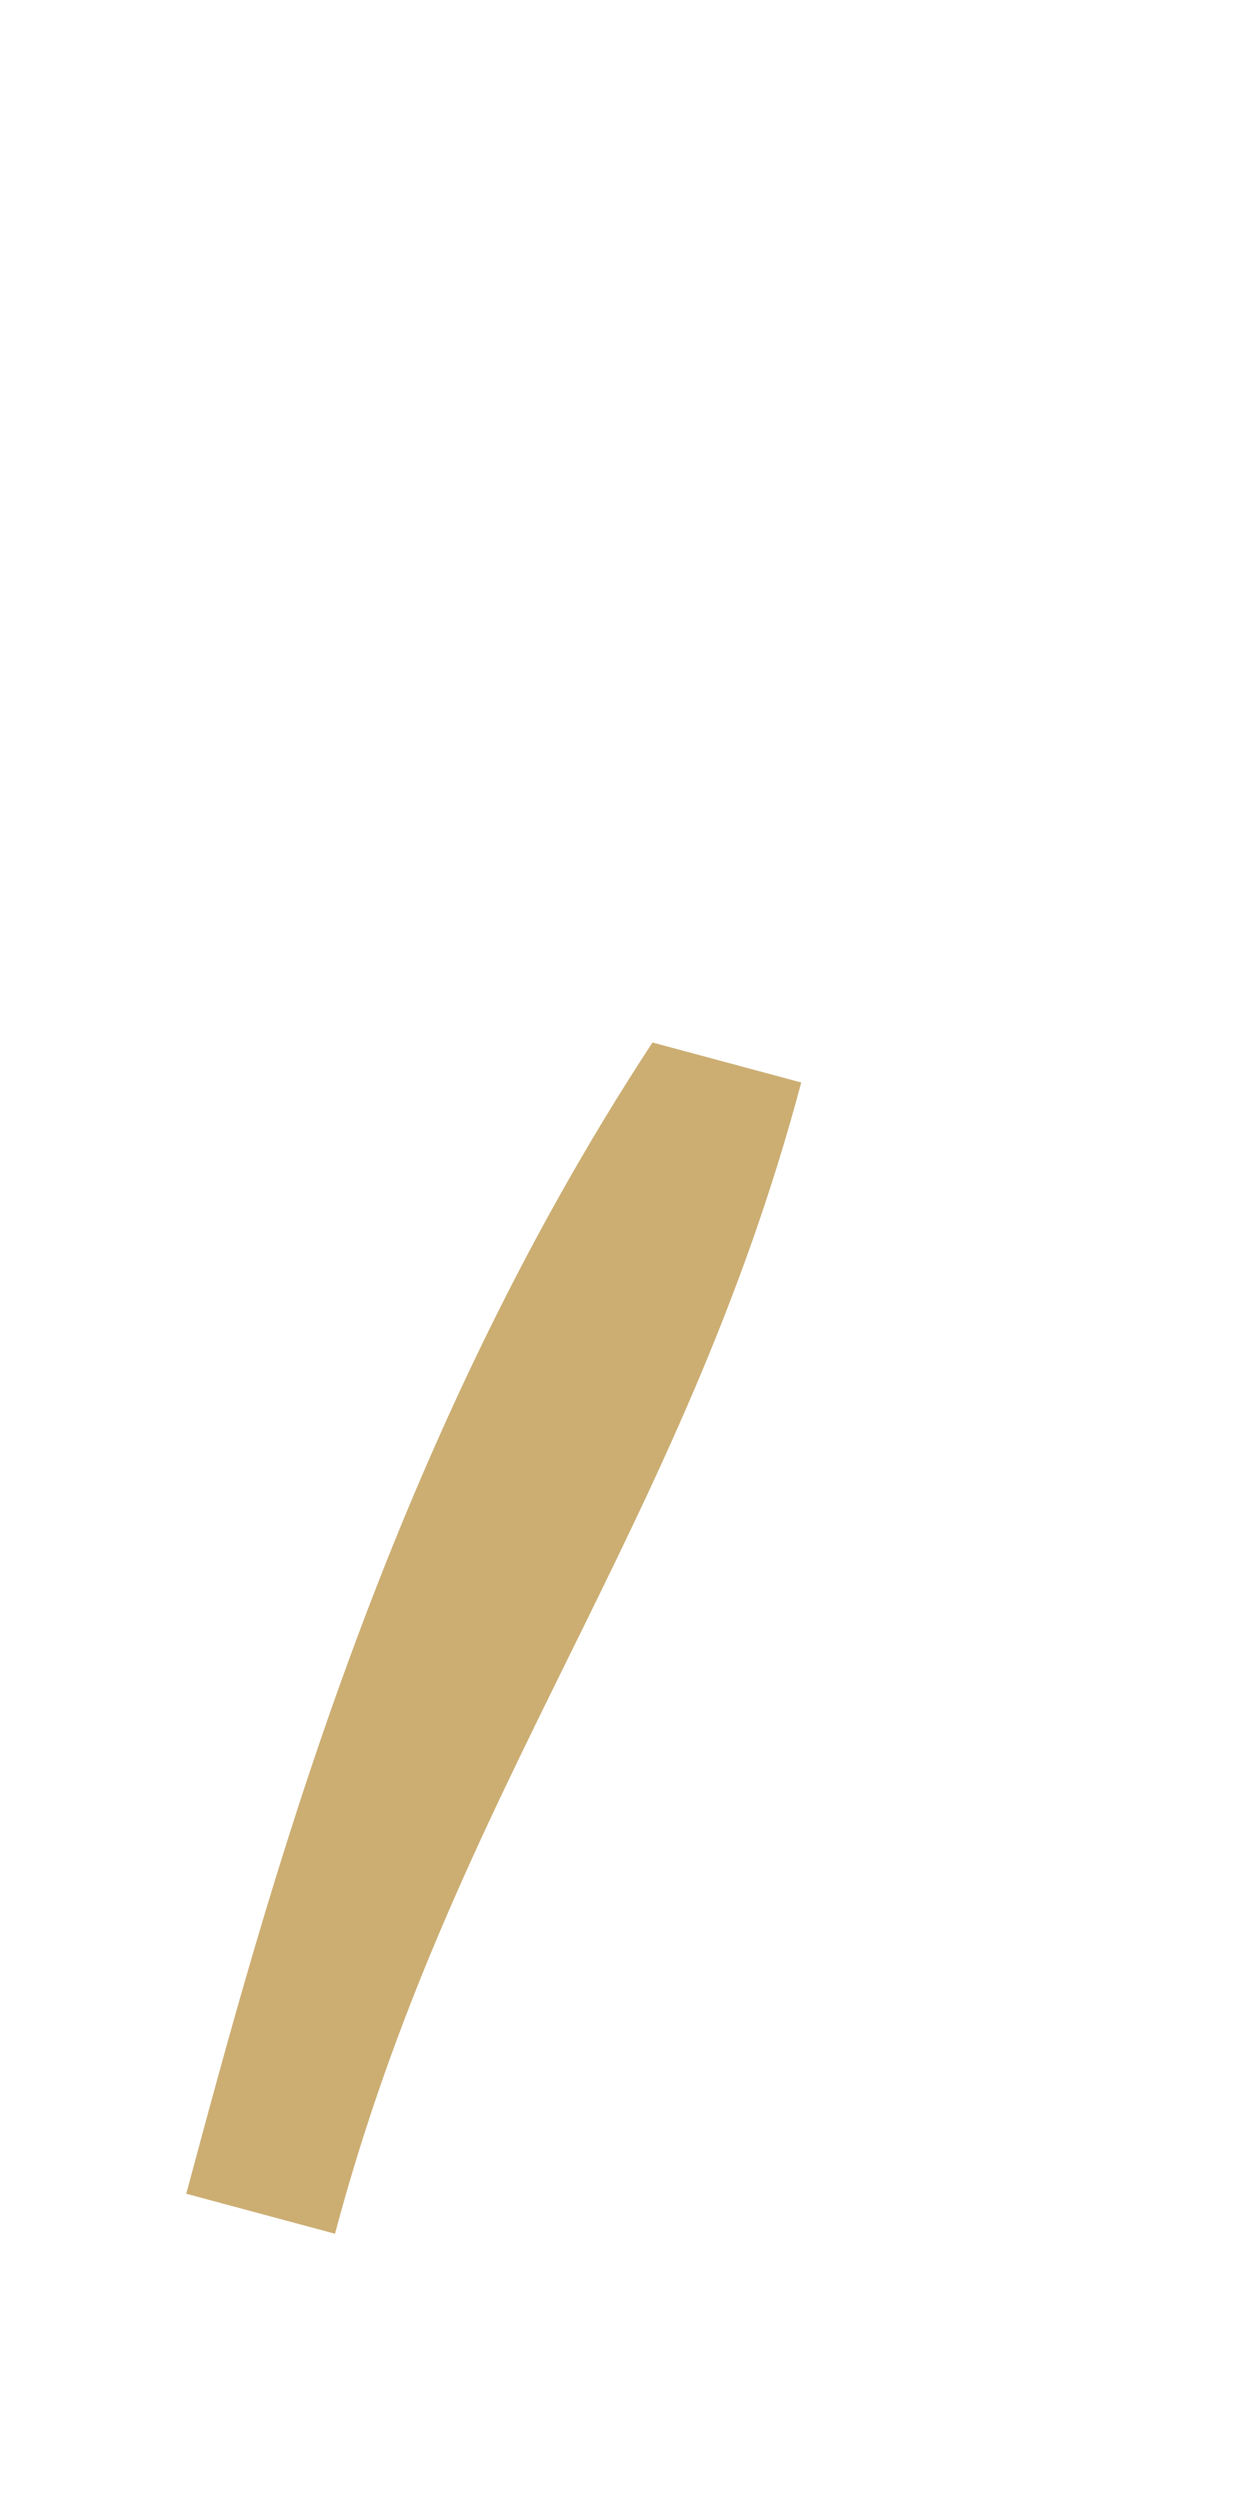 <svg width="1" height="2" viewBox="0 0 1 2" fill="none" xmlns="http://www.w3.org/2000/svg">
<path d="M0.149 1.755L0.268 1.787C0.363 1.43 0.546 1.223 0.641 0.866L0.522 0.834C0.308 1.16 0.213 1.517 0.149 1.755Z" fill="url(#paint0_linear_53_244)"/>
<defs>
<linearGradient id="paint0_linear_53_244" x1="-71.479" y1="-17.731" x2="180.443" y2="49.292" gradientUnits="userSpaceOnUse">
<stop stop-color="#AE803F"/>
<stop offset="0.202" stop-color="#C4A266"/>
<stop offset="0.401" stop-color="#D7BE86"/>
<stop offset="0.511" stop-color="#DEC992"/>
<stop offset="1" stop-color="#DEC992"/>
</linearGradient>
</defs>
</svg>
